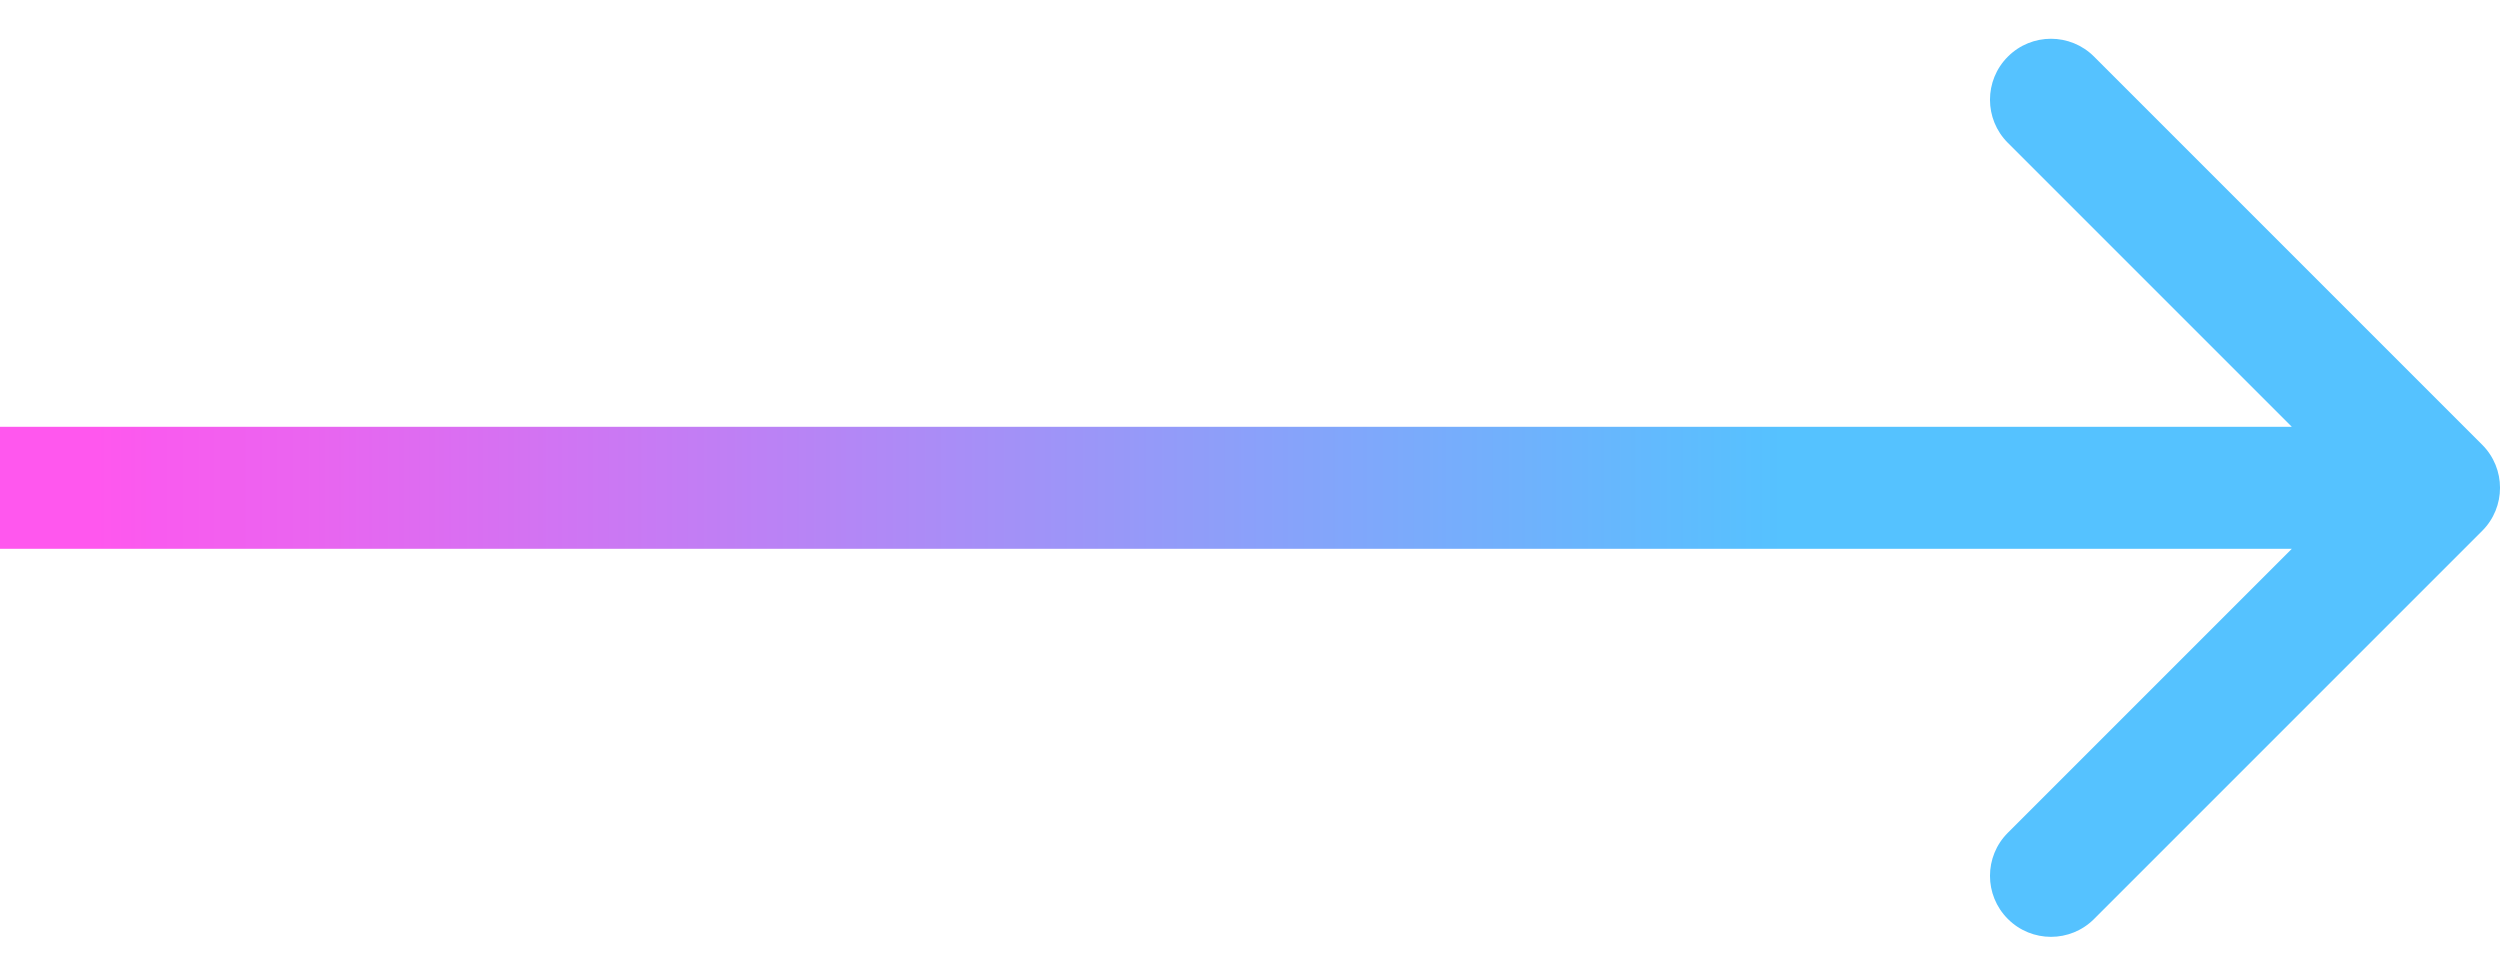 <svg width="41" height="16" viewBox="0 0 41 16" fill="none" xmlns="http://www.w3.org/2000/svg">
<path d="M40.707 8.707C41.098 8.317 41.098 7.683 40.707 7.293L34.343 0.929C33.953 0.538 33.319 0.538 32.929 0.929C32.538 1.319 32.538 1.953 32.929 2.343L38.586 8L32.929 13.657C32.538 14.047 32.538 14.681 32.929 15.071C33.319 15.462 33.953 15.462 34.343 15.071L40.707 8.707ZM0 9H40V7H0L0 9Z" fill="url(#paint0_linear_153_392)"/>
<defs>
<linearGradient id="paint0_linear_153_392" x1="1.569" y1="8" x2="29.281" y2="8" gradientUnits="userSpaceOnUse">
<stop stop-color="#FF57EE"/>
<stop offset="1" stop-color="#55C2FF"/>
</linearGradient>
</defs>
</svg>
